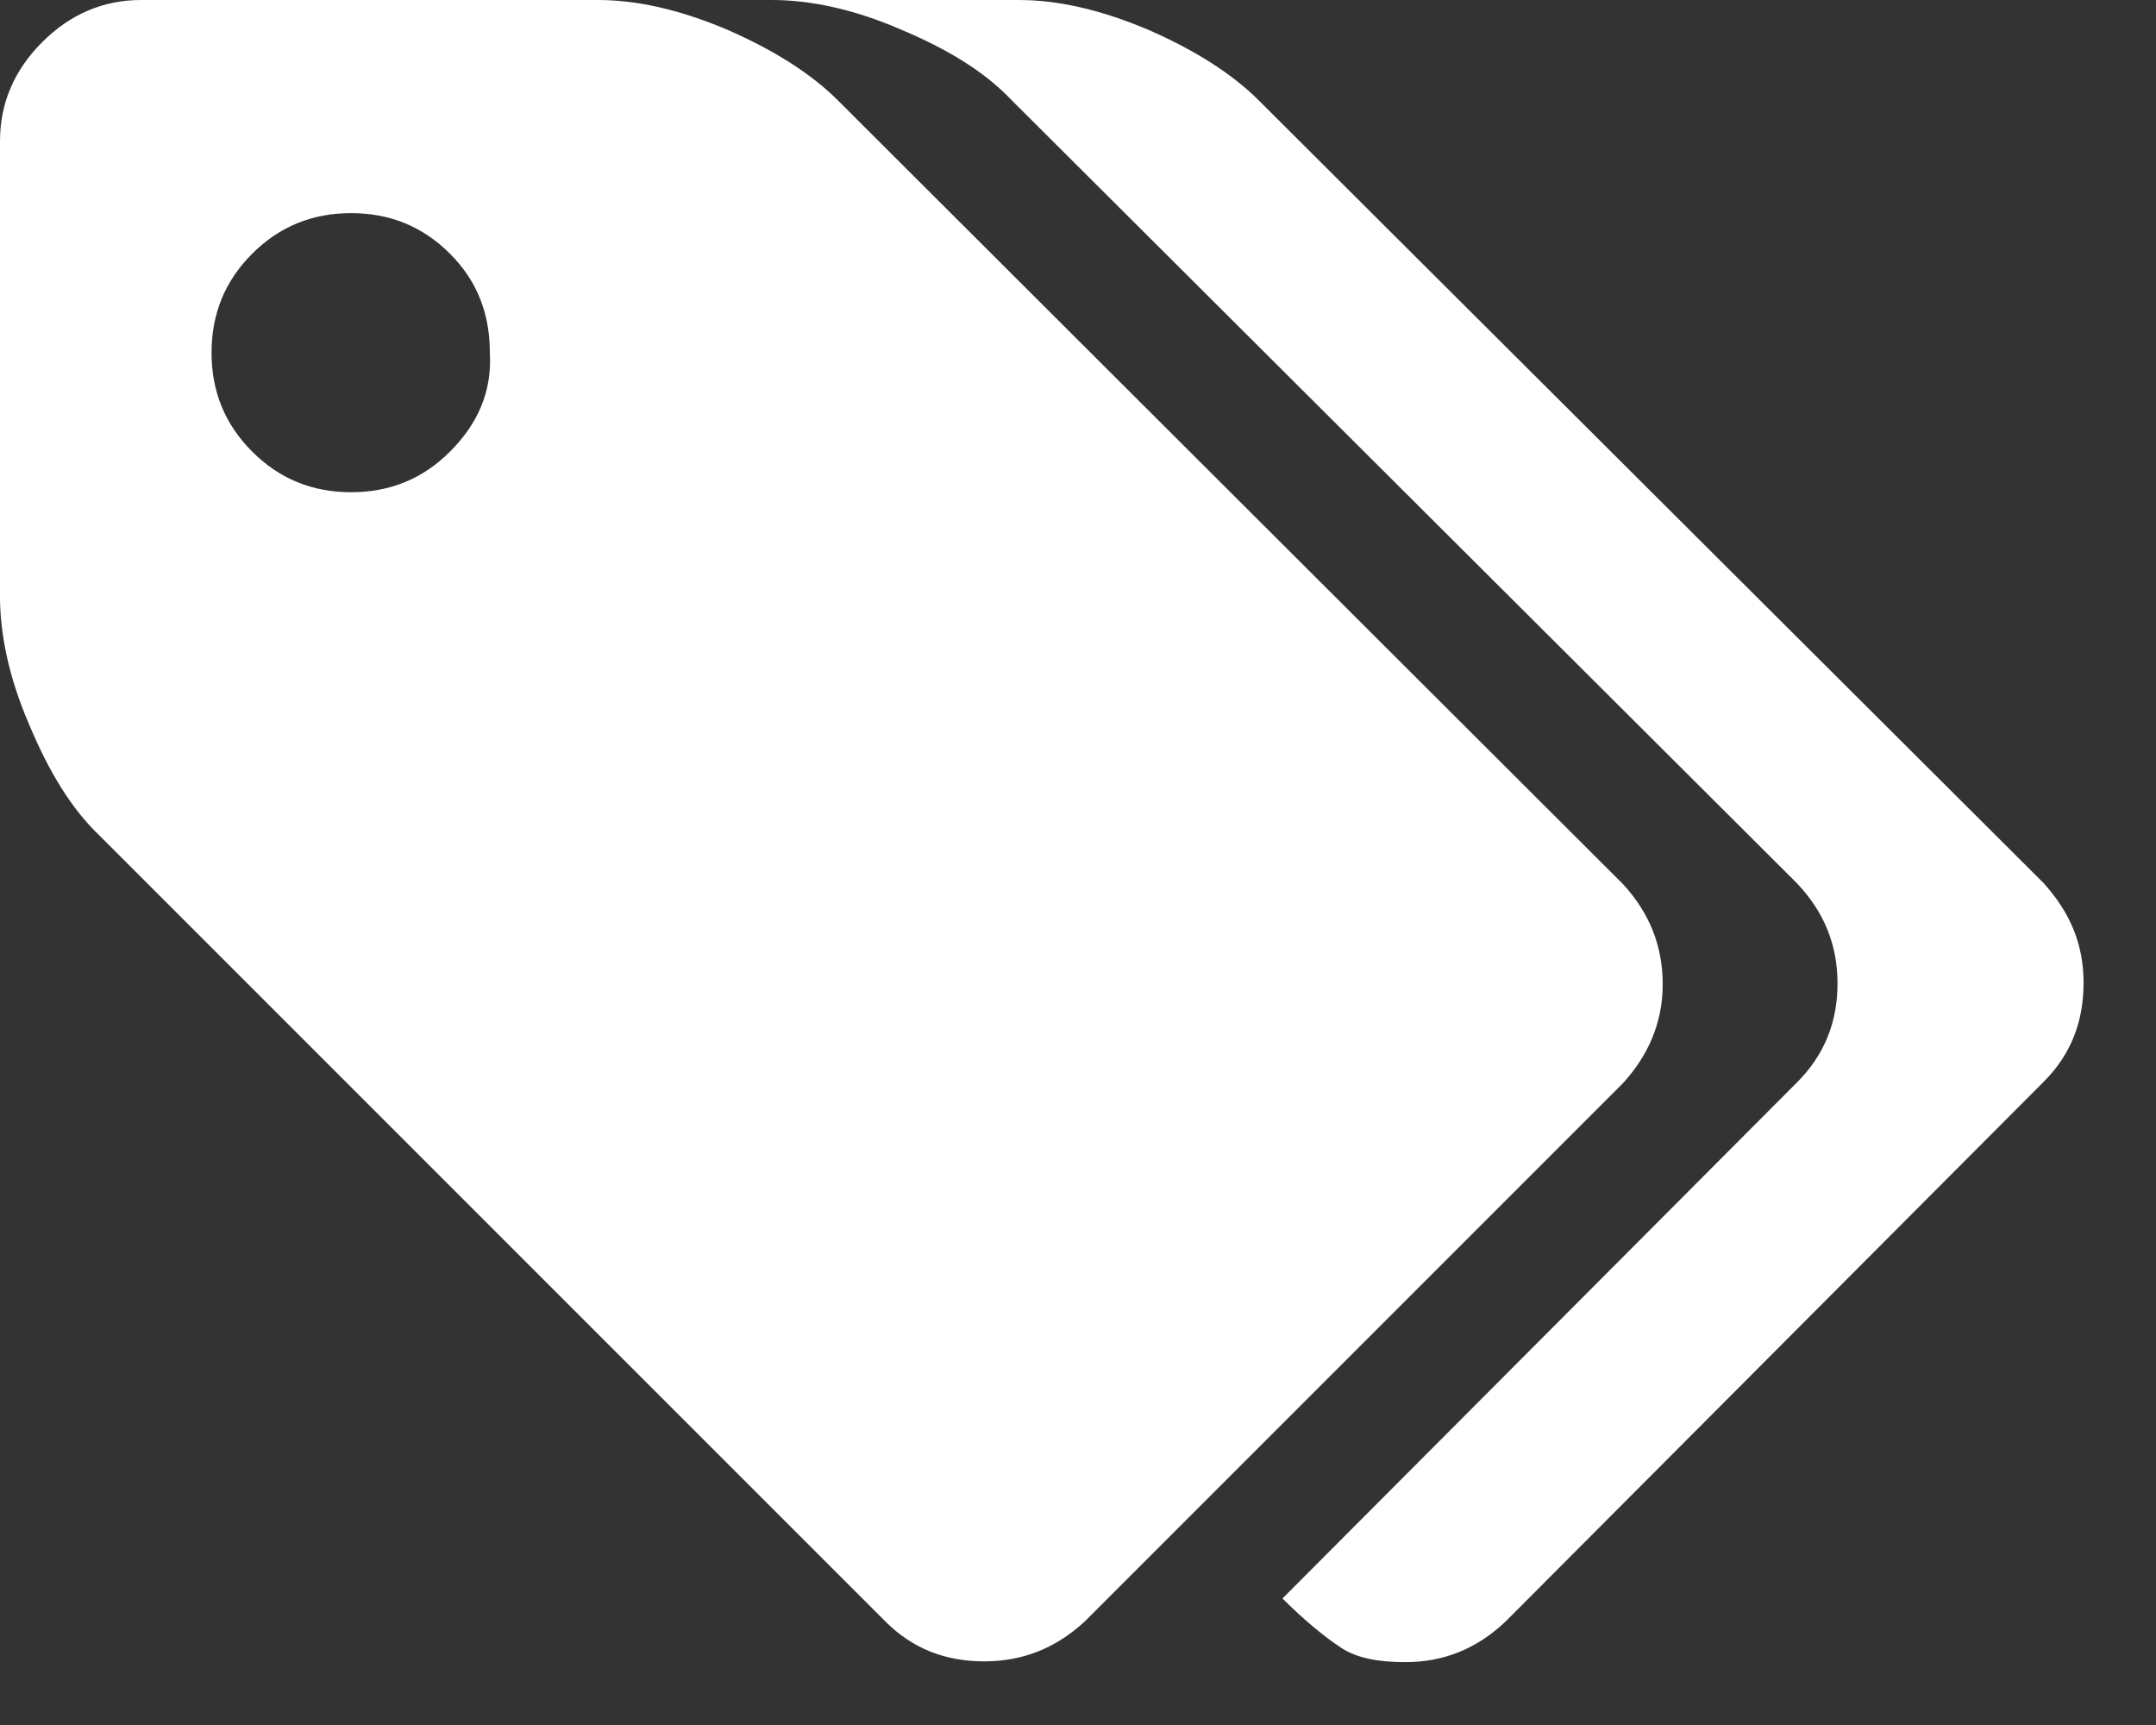 <svg xmlns="http://www.w3.org/2000/svg" xmlns:xlink="http://www.w3.org/1999/xlink" width="25" height="20" version="1.1" viewBox="0 0 25 20"><rect x="0" y="0" width="25" height="20" fill="#333333" stroke="none"/><title>tag</title><desc>Created with Sketch.</desc><g id="Page-1" fill="none" fill-rule="evenodd" stroke="none" stroke-width="1"><g id="专题页_点击标签后进入" fill="#FFF" fill-rule="nonzero" transform="translate(-123, -79)"><g id="tag" transform="translate(123, 79)"><path id="形状" d="M19.28,11.413 C19.28,10.969 19.129,10.587 18.818,10.249 L9.716,1.164 C9.396,0.844 8.951,0.569 8.418,0.338 C7.867,0.107 7.378,0 6.933,0 L1.636,0 C1.191,0 0.809,0.169 0.489,0.489 C0.169,0.809 0,1.191 0,1.636 L0,6.916 C0,7.36 0.107,7.867 0.338,8.4 C0.569,8.951 0.827,9.378 1.164,9.698 L10.267,18.8 C10.587,19.12 10.969,19.262 11.413,19.262 C11.858,19.262 12.24,19.111 12.578,18.8 L18.818,12.56 C19.111,12.24 19.28,11.858 19.28,11.413 L19.28,11.413 L19.28,11.413 Z M5.218,5.236 C4.898,5.556 4.516,5.707 4.071,5.707 C3.627,5.707 3.244,5.556 2.924,5.236 C2.604,4.916 2.453,4.533 2.453,4.089 C2.453,3.644 2.604,3.262 2.924,2.942 C3.244,2.622 3.627,2.471 4.071,2.471 C4.516,2.471 4.898,2.622 5.218,2.942 C5.538,3.262 5.68,3.644 5.68,4.089 C5.707,4.542 5.538,4.916 5.218,5.236 L5.218,5.236 L5.218,5.236 Z M23.698,10.24 L14.596,1.164 C14.276,0.844 13.831,0.569 13.298,0.338 C12.747,0.107 12.258,2.60416666e-08 11.813,2.60416666e-08 L8.951,2.60416666e-08 C9.396,2.60416666e-08 9.902,0.107 10.436,0.338 C10.987,0.569 11.413,0.827 11.733,1.164 L20.836,10.24 C21.156,10.578 21.307,10.96 21.307,11.404 C21.307,11.849 21.156,12.231 20.836,12.551 L14.871,18.533 C15.129,18.791 15.36,18.978 15.547,19.102 C15.733,19.227 15.991,19.271 16.293,19.271 C16.738,19.271 17.12,19.12 17.458,18.8 L23.698,12.542 C24.018,12.222 24.16,11.84 24.16,11.396 C24.16,10.951 24.009,10.587 23.698,10.24 L23.698,10.24 L23.698,10.24 Z"/></g></g></g></svg>